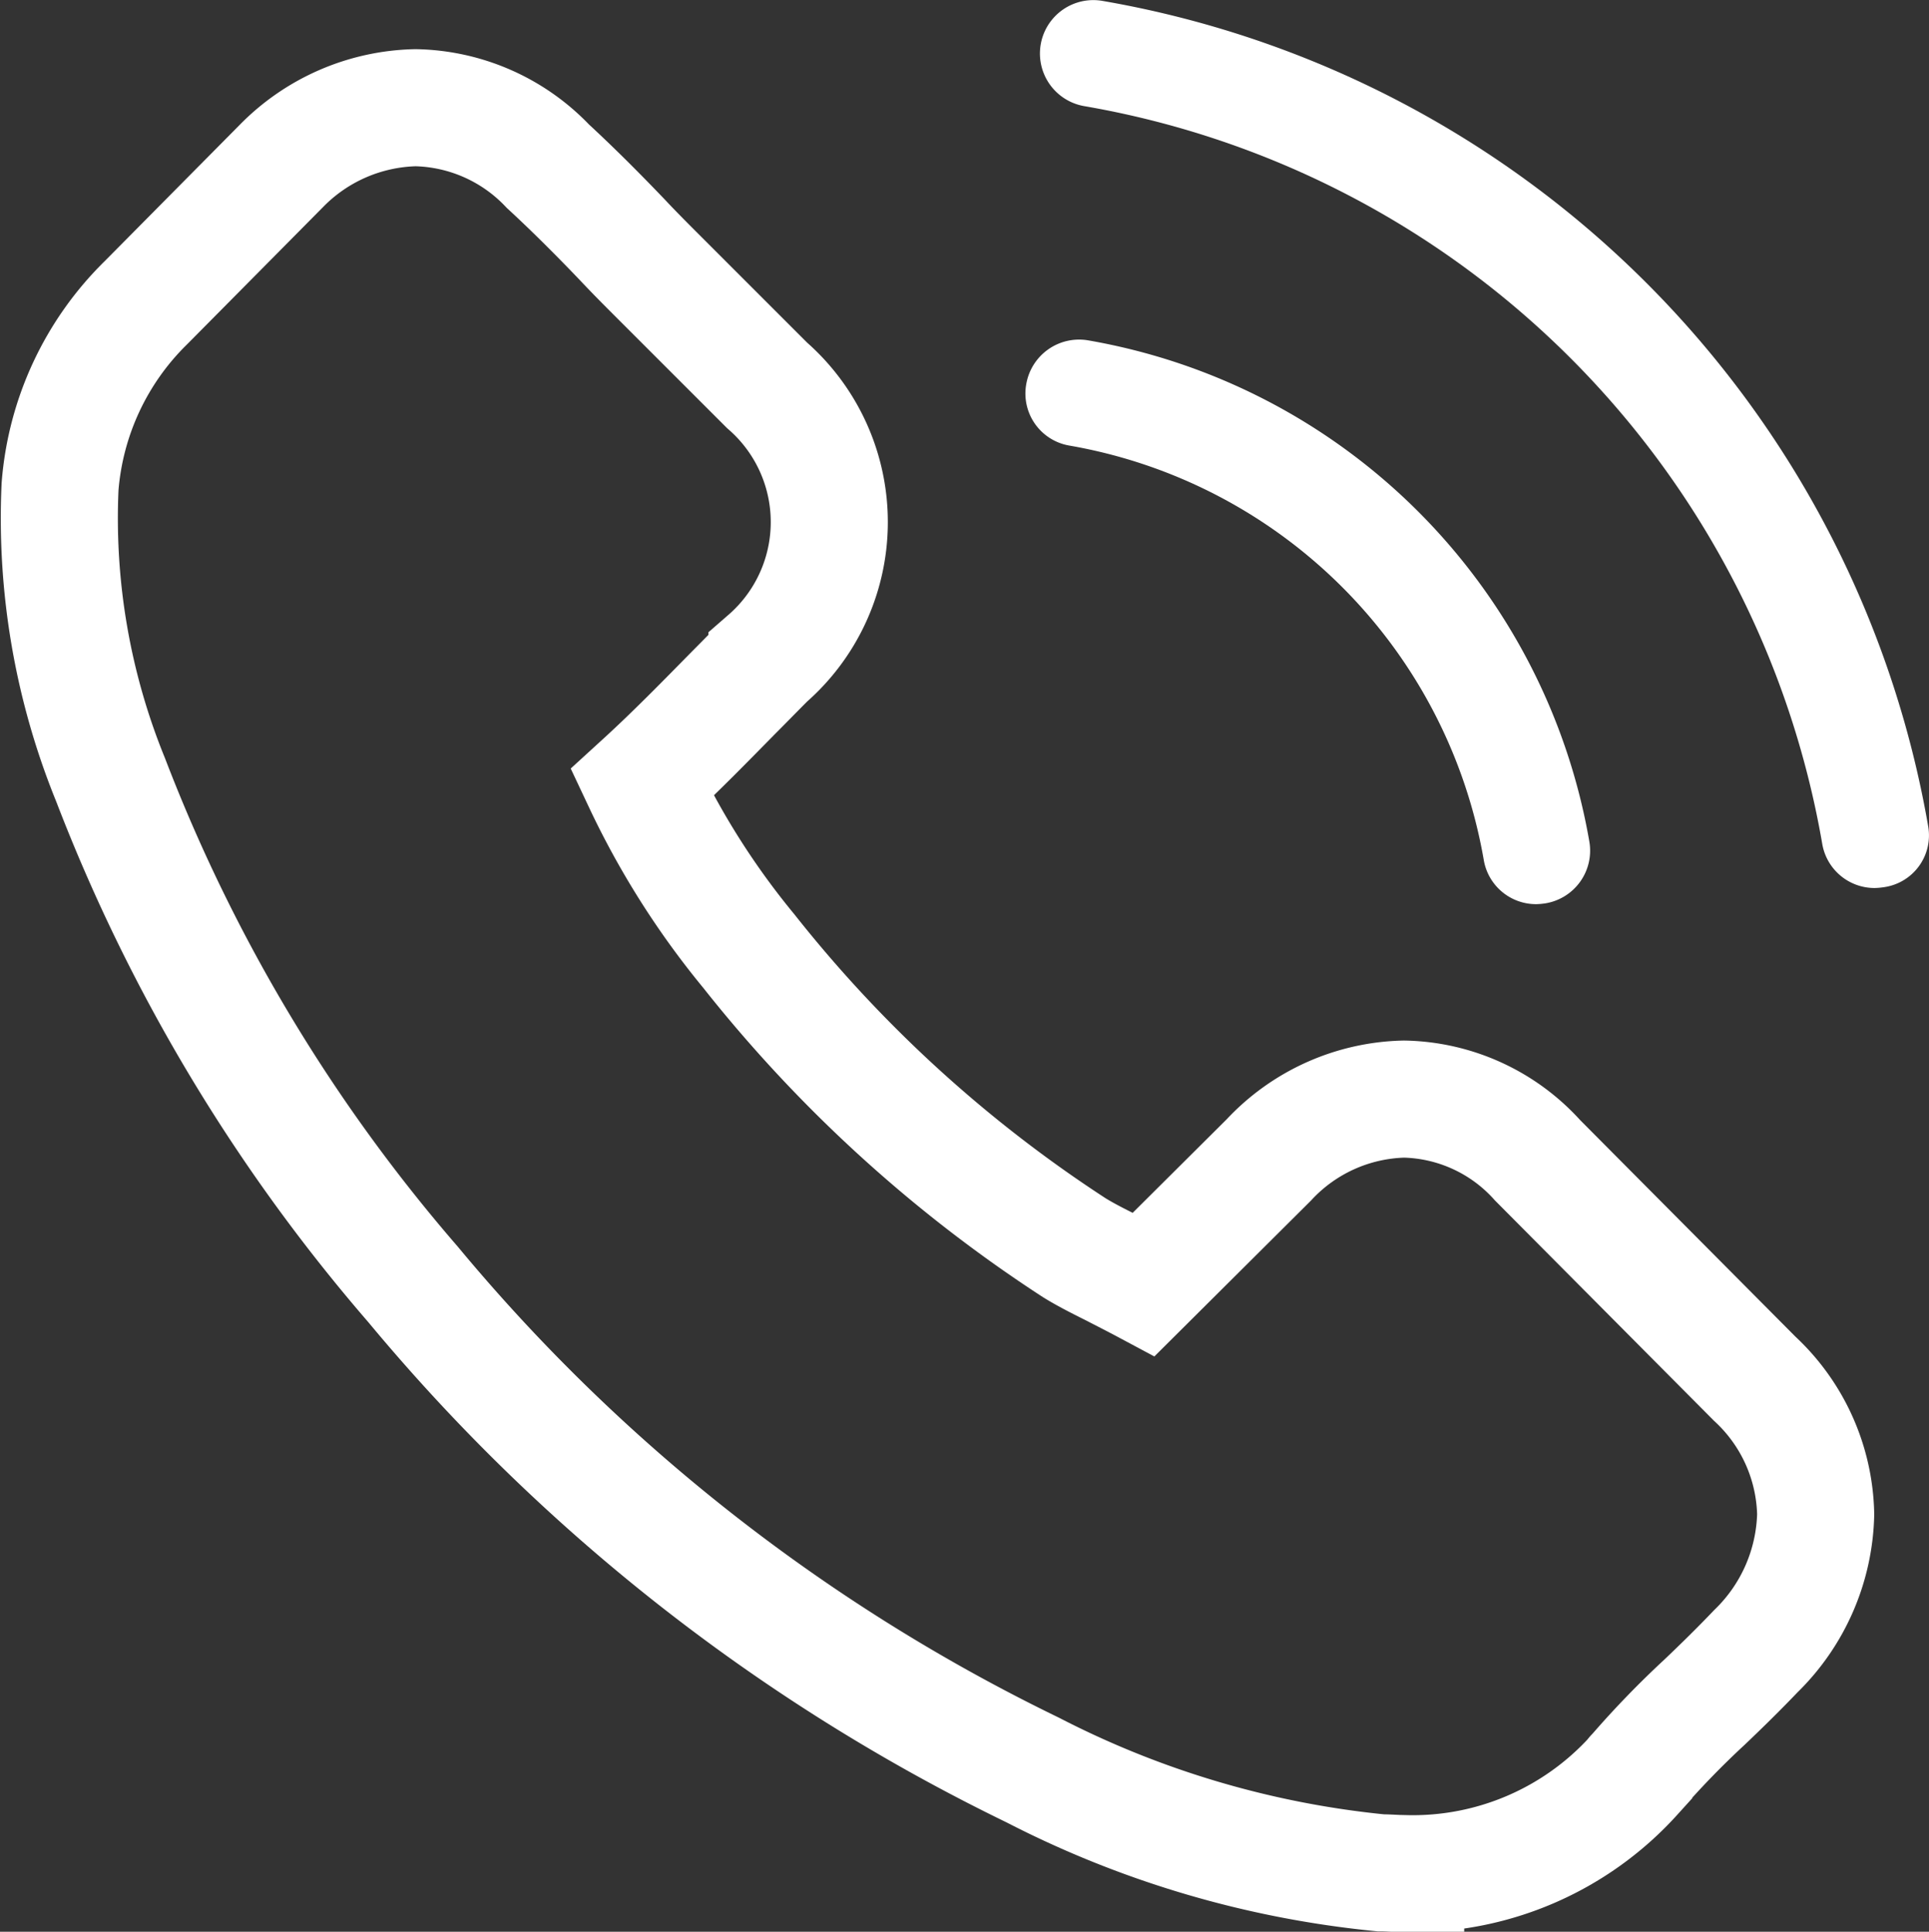 <svg xmlns="http://www.w3.org/2000/svg" xmlns:xlink="http://www.w3.org/1999/xlink" width="16.476" height="16.5" viewBox="0 0 16.476 16.5"><rect x="0" y="0" width="16.476" height="16.5" fill="#333333" stroke="none"/><defs><clipPath id="a"><rect width="16.476" height="16.5" fill="none"/></clipPath></defs><g clip-path="url(#a)"><g transform="translate(0.499)"><path d="M12.978,36.392a1.574,1.574,0,0,0-1.141-.523,1.627,1.627,0,0,0-1.155.52L9.614,37.452c-.088-.047-.176-.091-.26-.135-.122-.061-.236-.118-.334-.179a11.6,11.6,0,0,1-2.779-2.533,6.842,6.842,0,0,1-.912-1.439c.277-.253.534-.517.783-.77.095-.095.189-.192.284-.287a1.549,1.549,0,0,0,0-2.337l-.922-.922c-.1-.1-.213-.213-.314-.321-.2-.209-.415-.425-.635-.628a1.6,1.6,0,0,0-1.131-.5,1.654,1.654,0,0,0-1.148.5l-.007.007L1.091,29.067a2.471,2.471,0,0,0-.733,1.57,5.92,5.92,0,0,0,.432,2.506,14.54,14.54,0,0,0,2.583,4.309A15.891,15.891,0,0,0,8.666,41.6a8.245,8.245,0,0,0,2.972.878c.071,0,.145.007.213.007a2.545,2.545,0,0,0,1.948-.837c0-.007.01-.01.014-.017a7.676,7.676,0,0,1,.591-.611c.145-.138.294-.284.439-.436a1.685,1.685,0,0,0,.51-1.168,1.623,1.623,0,0,0-.52-1.158Z" transform="translate(-0.344 -26.481)" fill="none" stroke="#fff" stroke-width="1"/><path d="M245.319,86.83a4.346,4.346,0,0,1,3.539,3.539.453.453,0,0,0,.449.378.6.6,0,0,0,.078-.007.456.456,0,0,0,.375-.527,5.255,5.255,0,0,0-4.282-4.282.458.458,0,0,0-.527.371A.451.451,0,0,0,245.319,86.83Z" transform="translate(-236.684 -83.024)" fill="#fff"/><path d="M256.356,7.058A8.653,8.653,0,0,0,249.3.007a.455.455,0,1,0-.149.9,7.729,7.729,0,0,1,6.3,6.3.453.453,0,0,0,.449.378.6.6,0,0,0,.078-.007A.447.447,0,0,0,256.356,7.058Z" transform="translate(-240.386 0)" fill="#fff"/></g></g></svg>